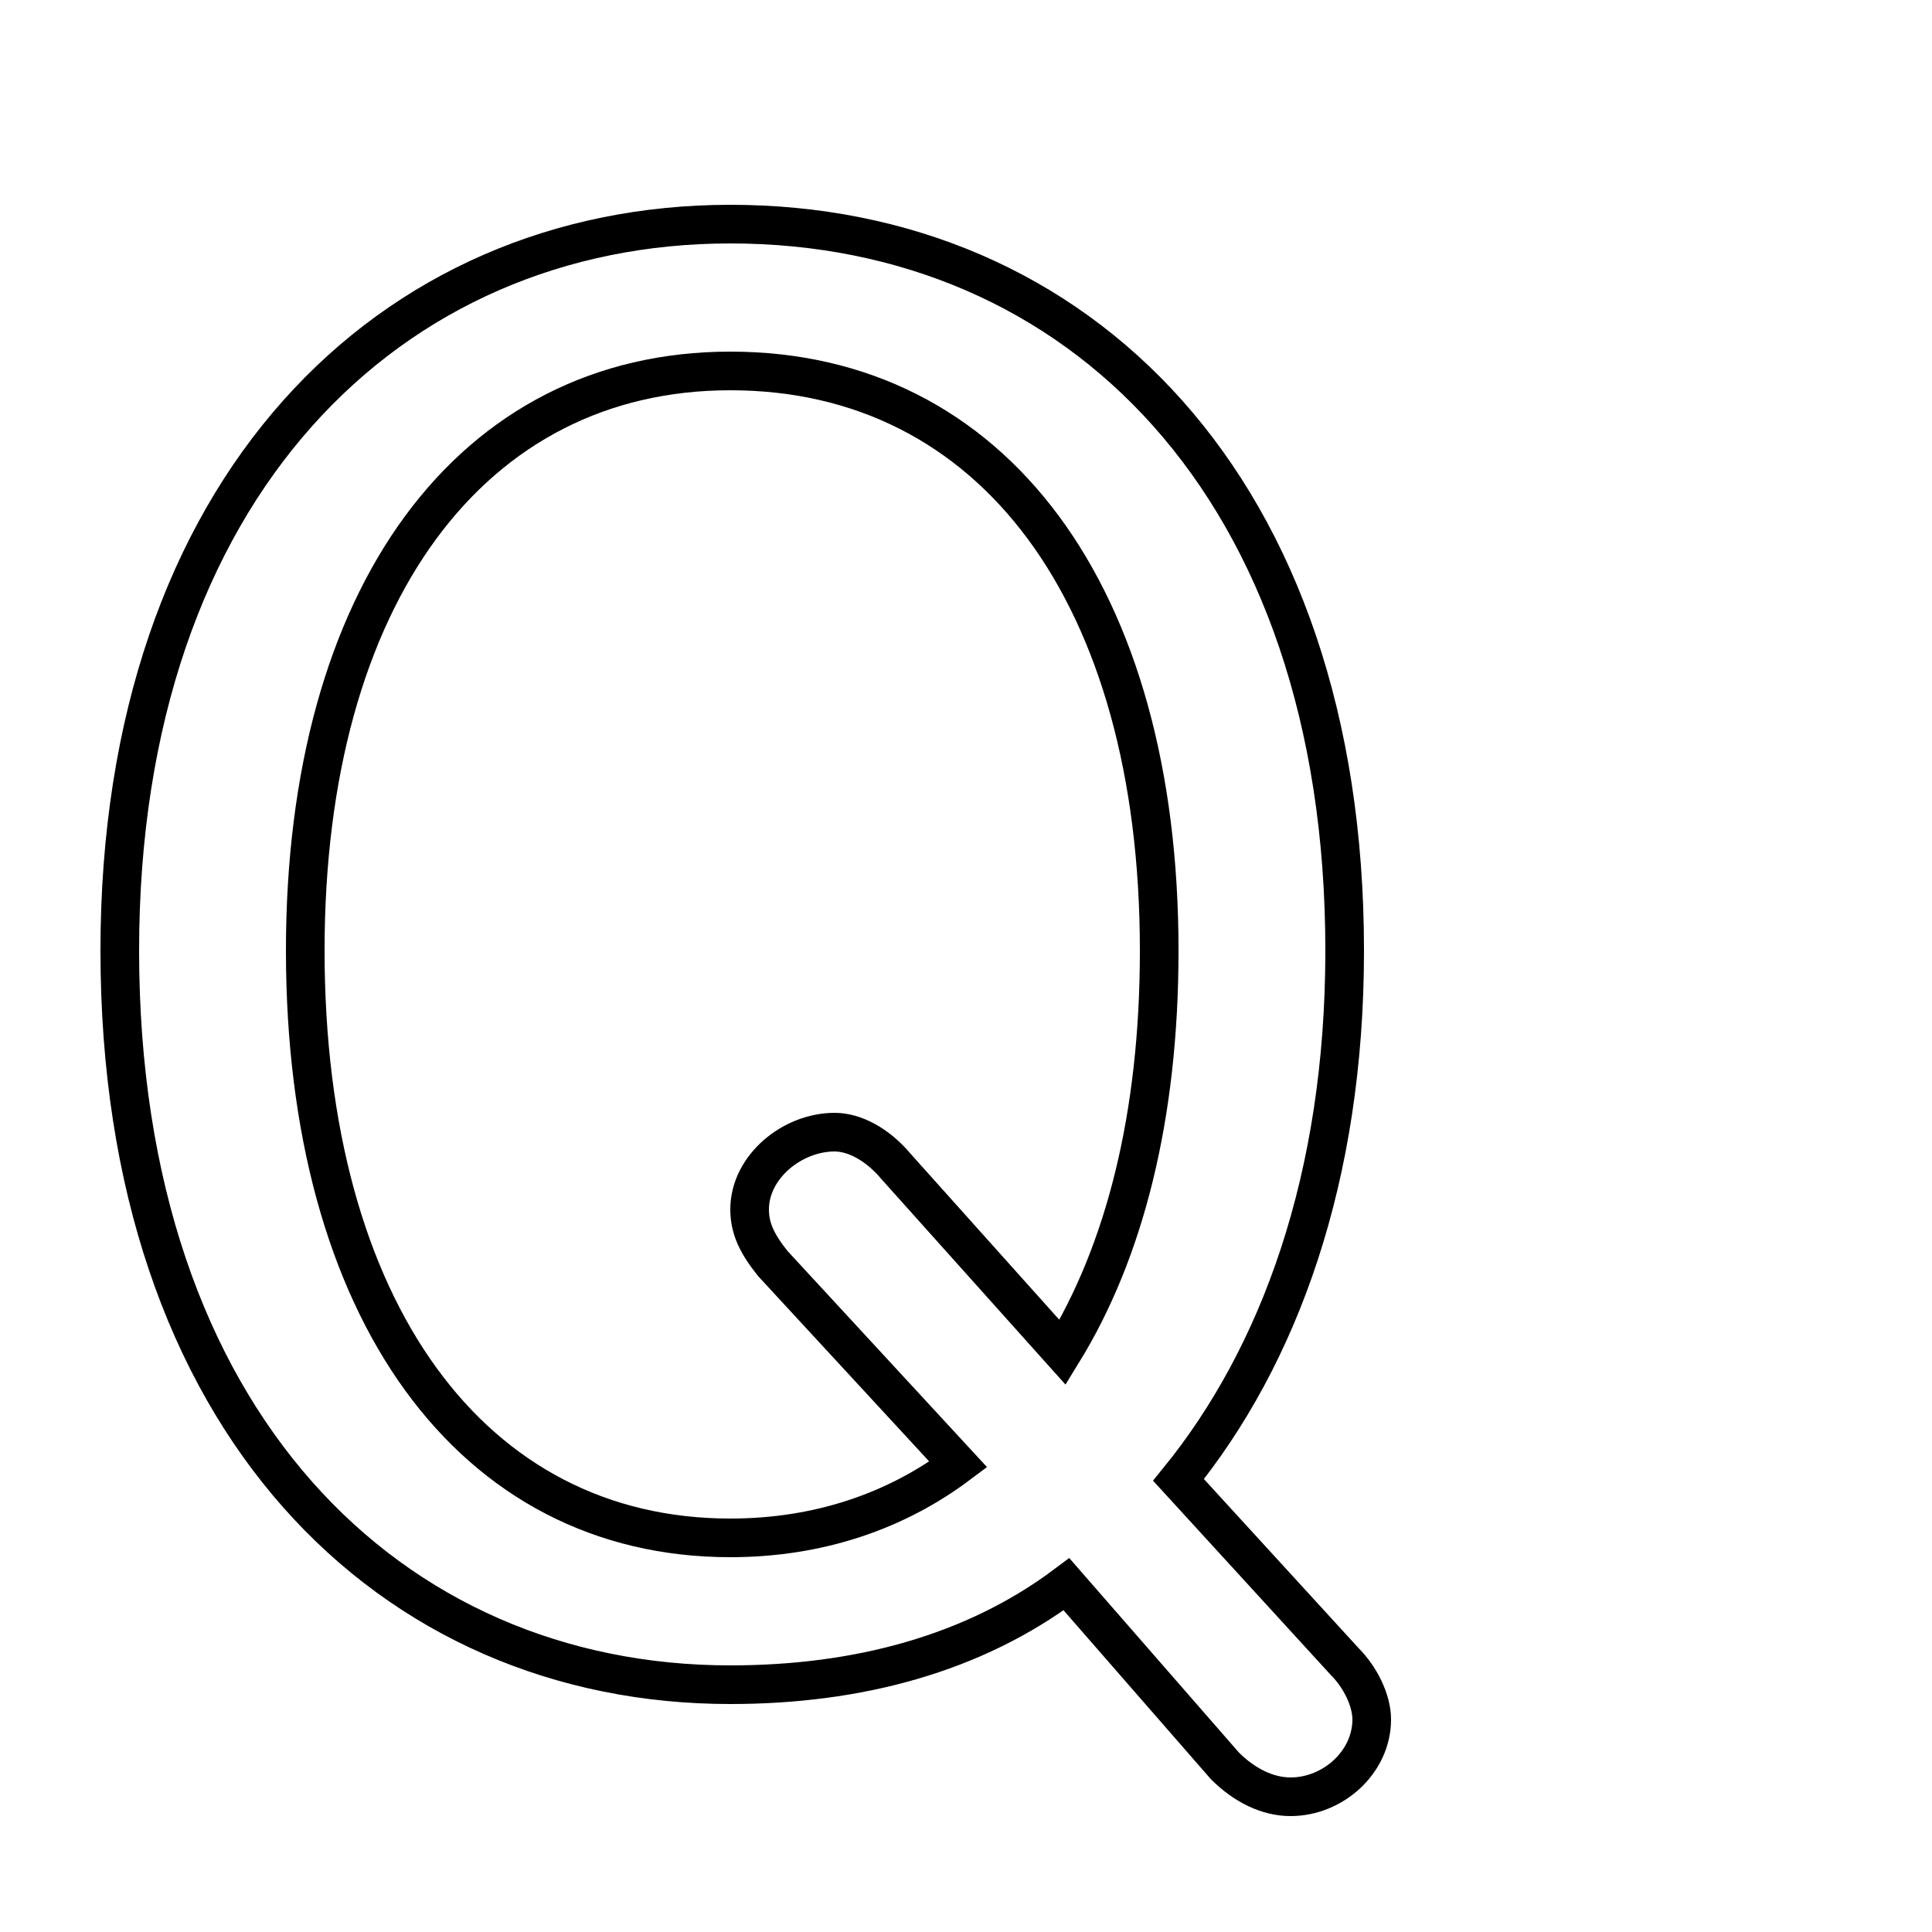 <svg xmlns="http://www.w3.org/2000/svg" viewBox="0 -44.0 50.0 50.0">
    <rect x="0" y="-44.0" width="50.0" height="50.0" fill="#808080" stroke="none"/>
    <g transform="scale(1, -1)">
        <!-- ボディの枠 -->
        <rect x="0" y="-6.0" width="50.0" height="50.0"
            stroke="white" fill="white"/>
        <!-- グリフ座標系の原点 -->
        <circle cx="0" cy="0" r="5" fill="white"/>
        <!-- グリフのアウトライン -->
        <g style="fill:none;stroke:#000000;stroke-width:1;">
<path d="M 30.5 5.7 C 33.1 8.9 34.8 13.5 34.8 19.4 C 34.8 31.4 27.9 38.2 18.9 38.2 C 10.1 38.2 3.1 31.4 3.1 19.4 C 3.1 7.2 10.1 0.4 18.9 0.4 C 22.2 0.4 25.2 1.2 27.6 3.0 L 31.7 -1.7 C 32.2 -2.2 32.8 -2.5 33.4 -2.5 C 34.5 -2.5 35.5 -1.6 35.5 -0.5 C 35.5 0.0 35.2 0.6 34.8 1.0 Z M 23.2 13.8 C 22.7 14.4 22.1 14.7 21.6 14.7 C 20.5 14.7 19.4 13.8 19.4 12.7 C 19.4 12.2 19.6 11.8 20.0 11.3 L 24.8 6.1 C 23.2 4.9 21.2 4.2 18.9 4.2 C 12.2 4.2 7.9 10.1 7.9 19.4 C 7.9 28.6 12.2 34.4 18.9 34.4 C 25.7 34.4 30.0 28.6 30.0 19.4 C 30.0 15.1 29.1 11.6 27.5 9.0 Z"/>
</g>
</g>
</svg>